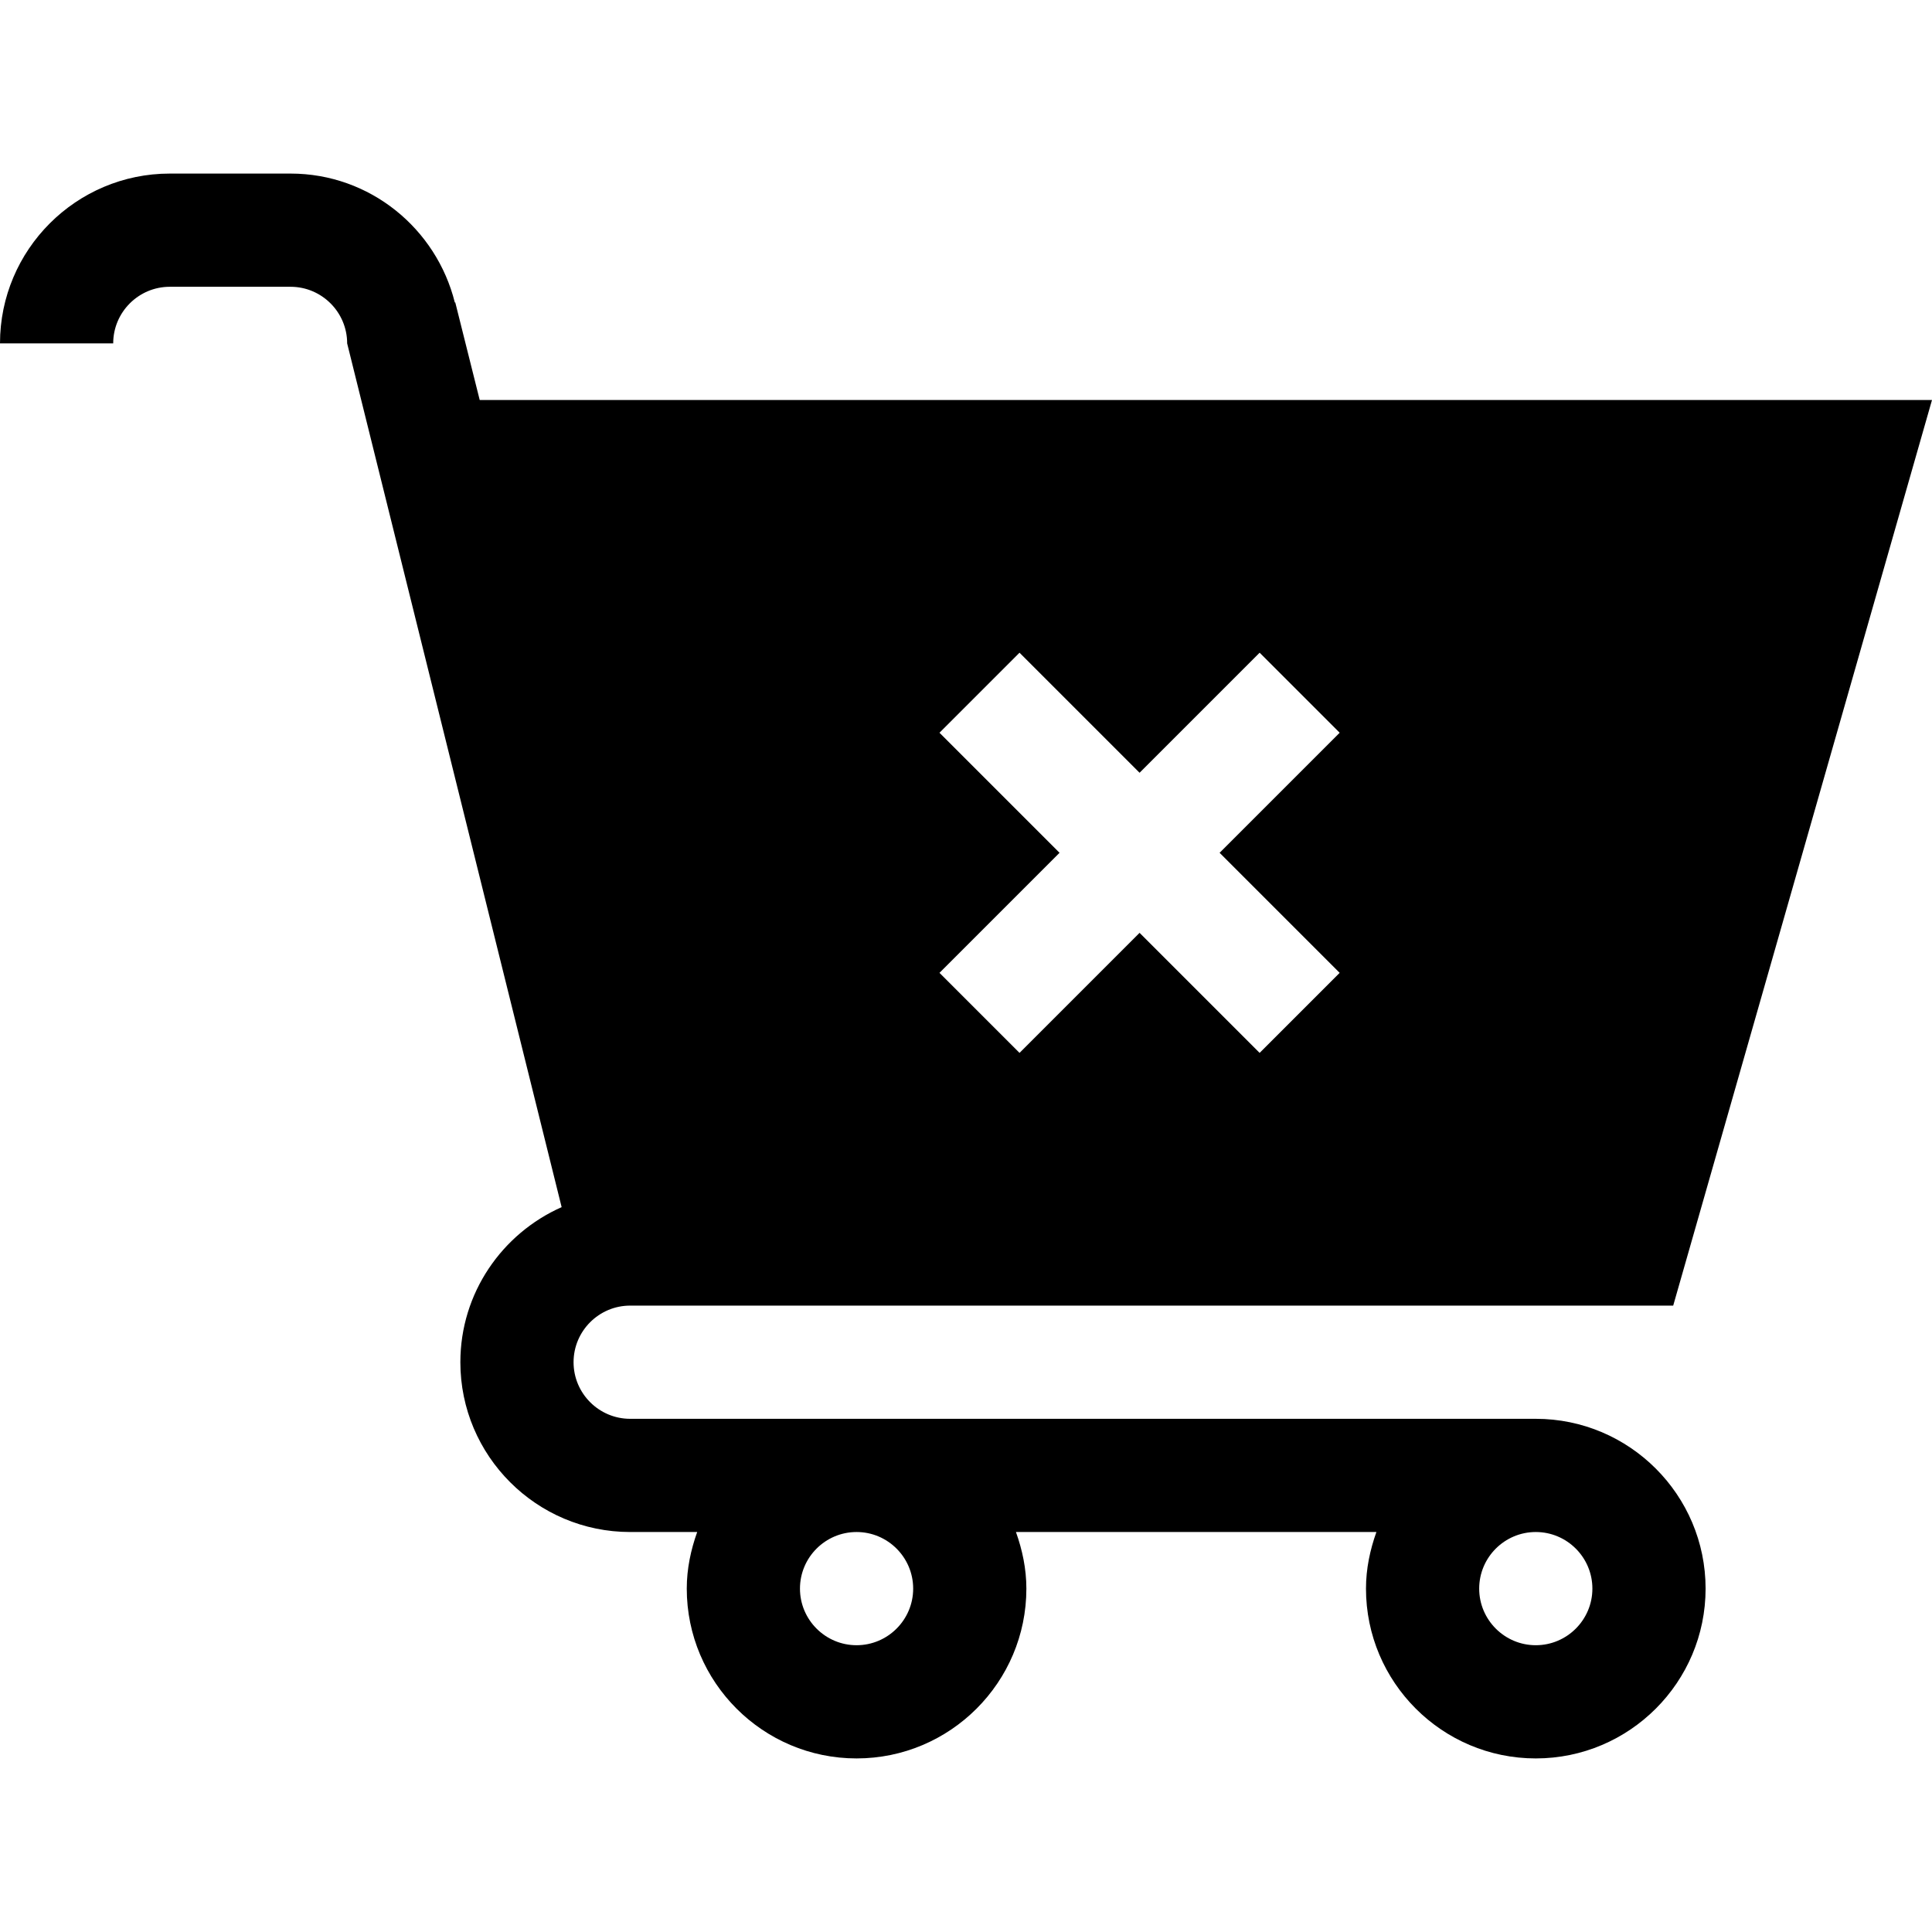 <svg id="Capa_1" enable-background="new 0 0 512 512" height="512" viewBox="0 0 512 512" width="512" xmlns="http://www.w3.org/2000/svg"><g><path d="m45 76h32c8.262 0 15 6.724 15 15l56.84 228.902c-15.773 7-26.84 22.756-26.84 41.098 0 24.814 20.186 45 45 45h17.763c-1.681 4.715-2.763 9.716-2.763 15 0 24.814 20.186 45 45 45s45-20.186 45-45c0-5.284-1.082-10.285-2.763-15h95.526c-1.681 4.715-2.763 9.716-2.763 15 0 24.814 20.186 45 45 45s45-20.186 45-45-20.186-45-45-45h-240c-8.262 0-15-6.724-15-15s6.738-15 15-15h276.416l68.584-240h-384.873l-6.475-25.854-.117.029c-4.878-19.572-22.472-34.175-43.535-34.175h-32c-24.814 0-45 20.186-45 45h30c0-8.276 6.738-15 15-15zm197 345c0 8.276-6.738 15-15 15s-15-6.724-15-15 6.738-15 15-15 15 6.724 15 15zm180 0c0 8.276-6.738 15-15 15s-15-6.724-15-15 6.738-15 15-15 15 6.724 15 15zm-173.027-226.816 21.211-21.211 31.816 31.816 31.816-31.816 21.211 21.211-31.816 31.816 31.816 31.816-21.211 21.211-31.816-31.816-31.816 31.816-21.211-21.211 31.816-31.816z"/></g></svg>